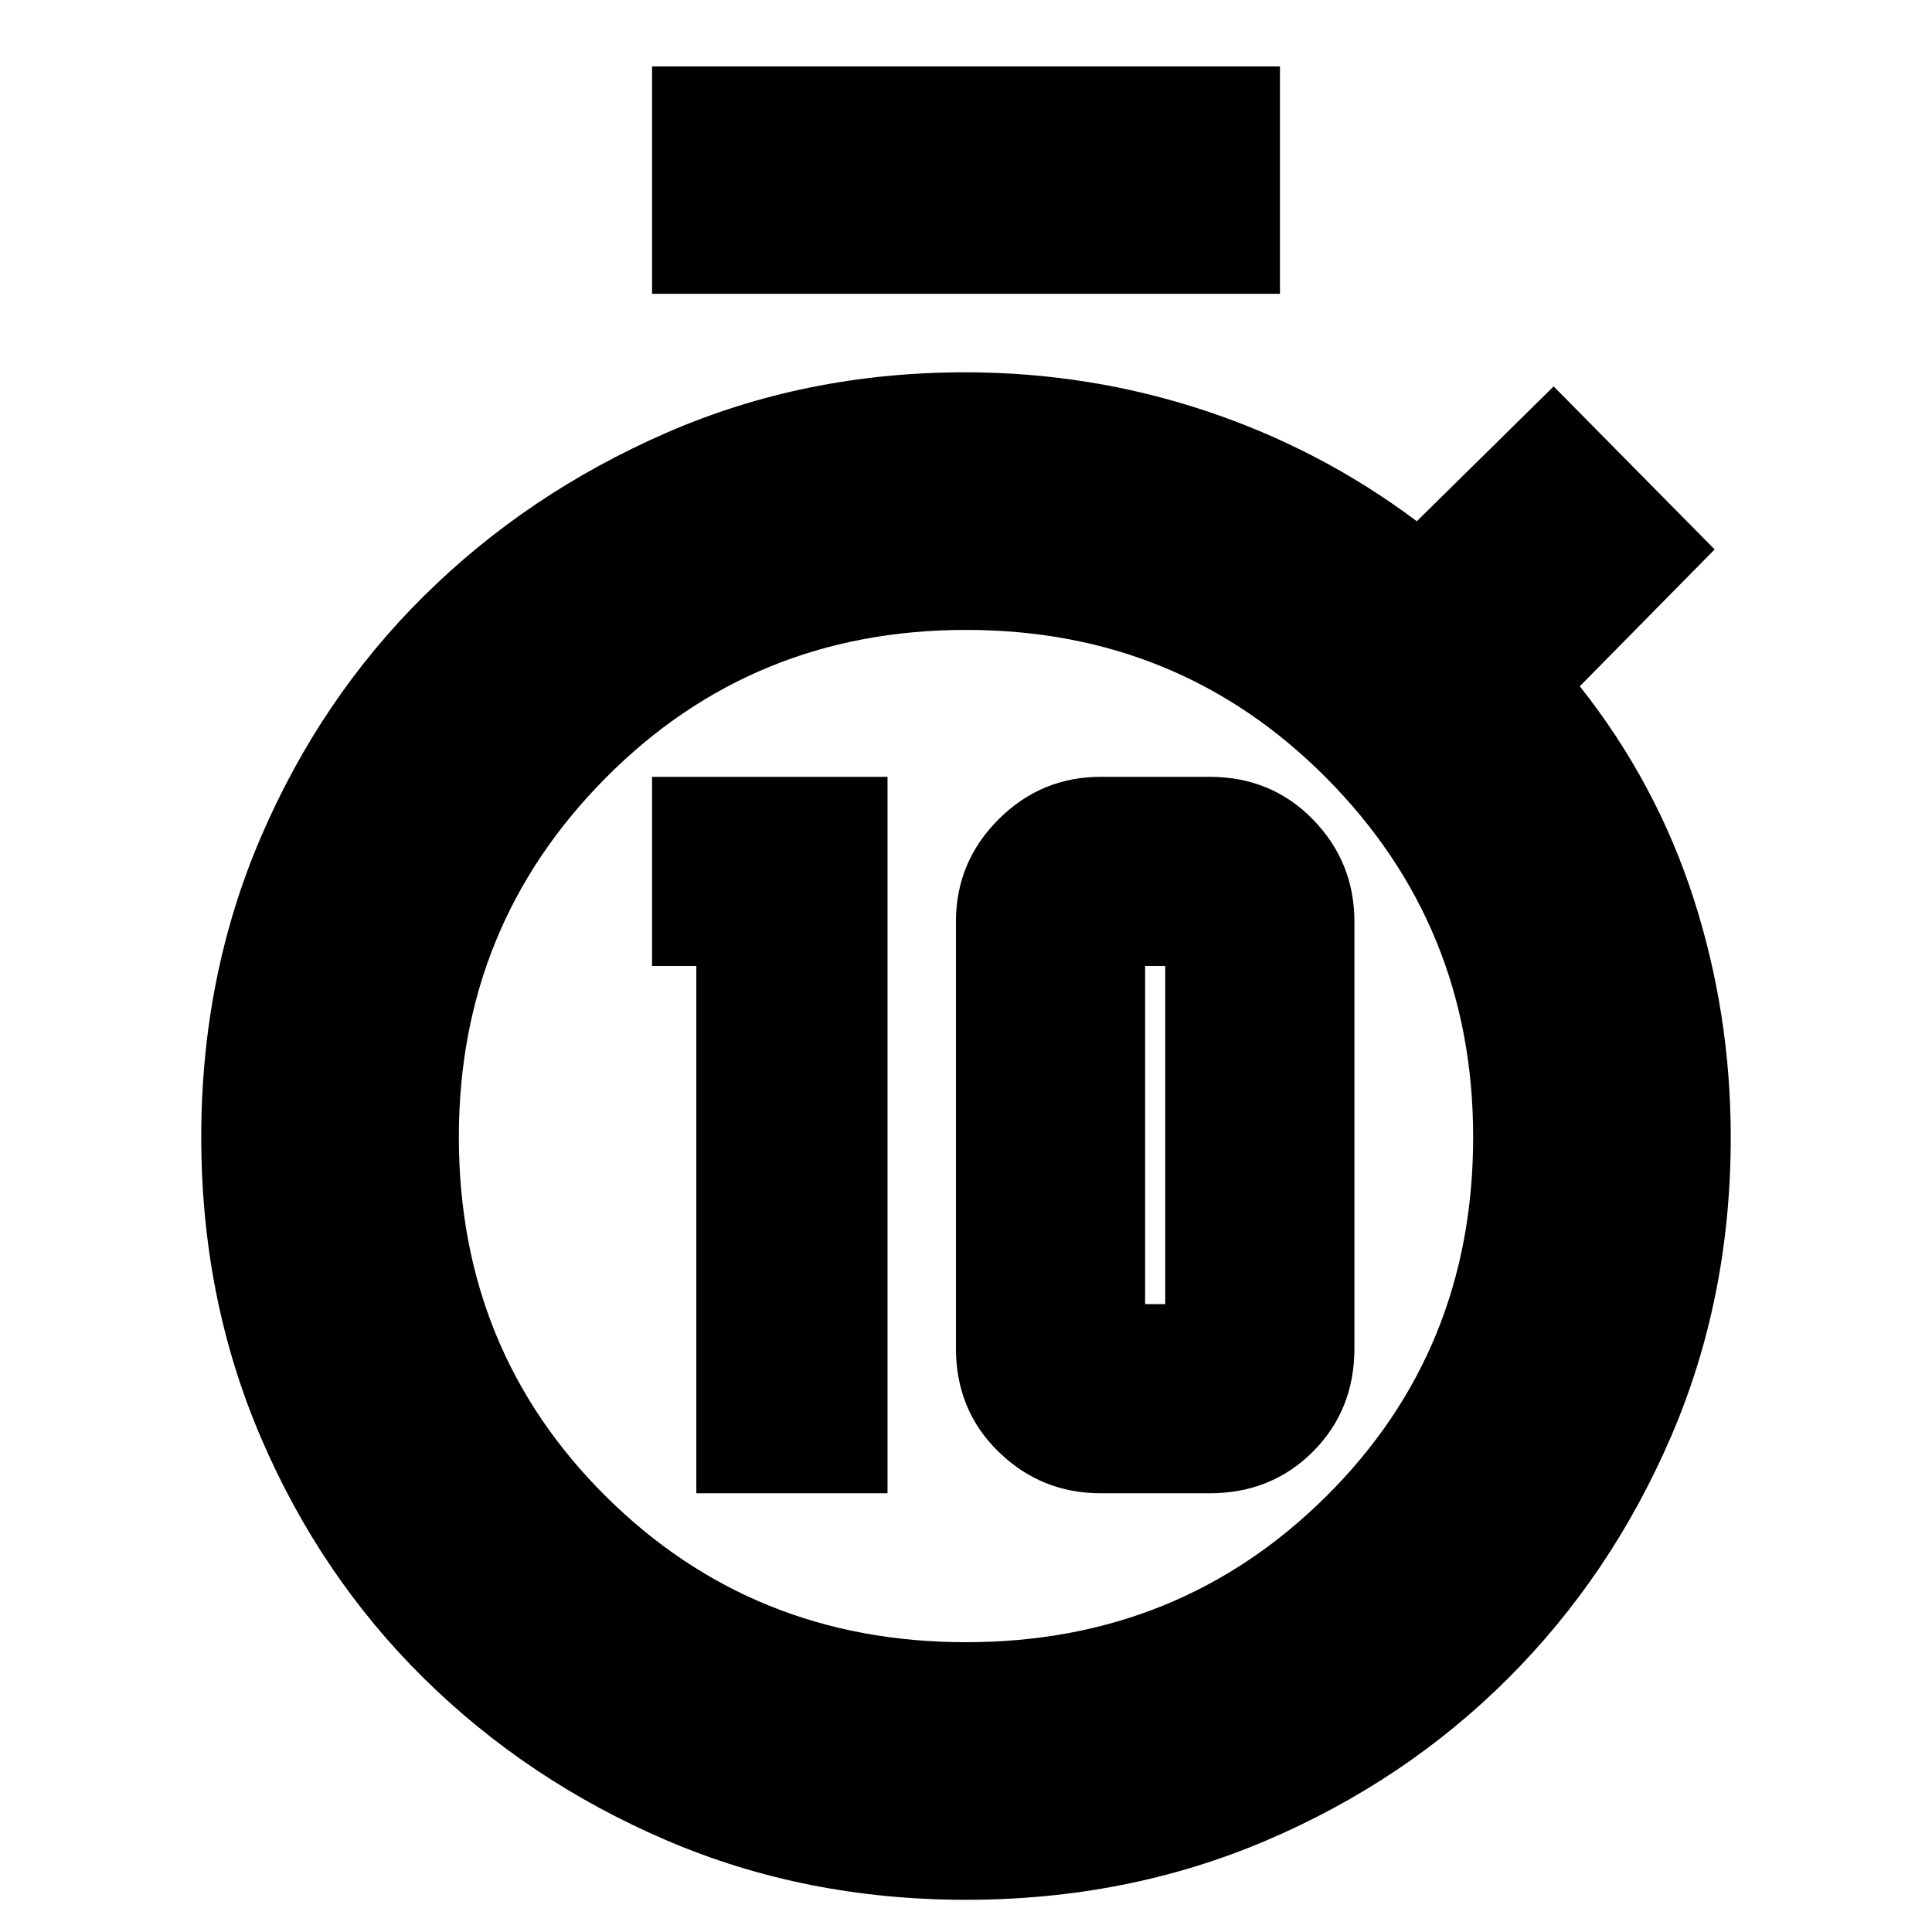 <svg xmlns="http://www.w3.org/2000/svg" height="20" viewBox="0 -960 960 960" width="20"><path d="M346-218h95v-356H324v94h22v262Zm201 0h54q30.7 0 51.35-20.65Q673-259.3 673-290v-212q0-29.7-20.65-50.85Q631.7-574 601-574h-54q-29.7 0-50.85 21.15Q475-531.7 475-502v212q0 30.7 21.15 51.35Q517.3-218 547-218Zm22-94v-168h10v168h-10ZM324-814v-113h312v113H324ZM480-16q-80 0-148.93-29.6-68.93-29.61-120.5-80.5Q159-177 129.5-246 100-315 100-395t29.59-148.95q29.59-68.96 81.05-119.91 51.45-50.96 120.41-81.05Q400-775 479.56-775q61.69 0 119.06 19Q656-737 704-701l68-67 80 81-67 68q38 48 56.5 105.31T860-394.86q0 79.86-29.71 148.79-29.72 68.92-81 120.11-51.28 51.18-120.28 80.57Q560-16 480-16Zm0-128q106 0 179-72.5T732-395q0-105-73-178.5T480-647q-106 0-179 73.5T228-395q0 106 73 178.5T480-144Zm0-251Z"/></svg>
